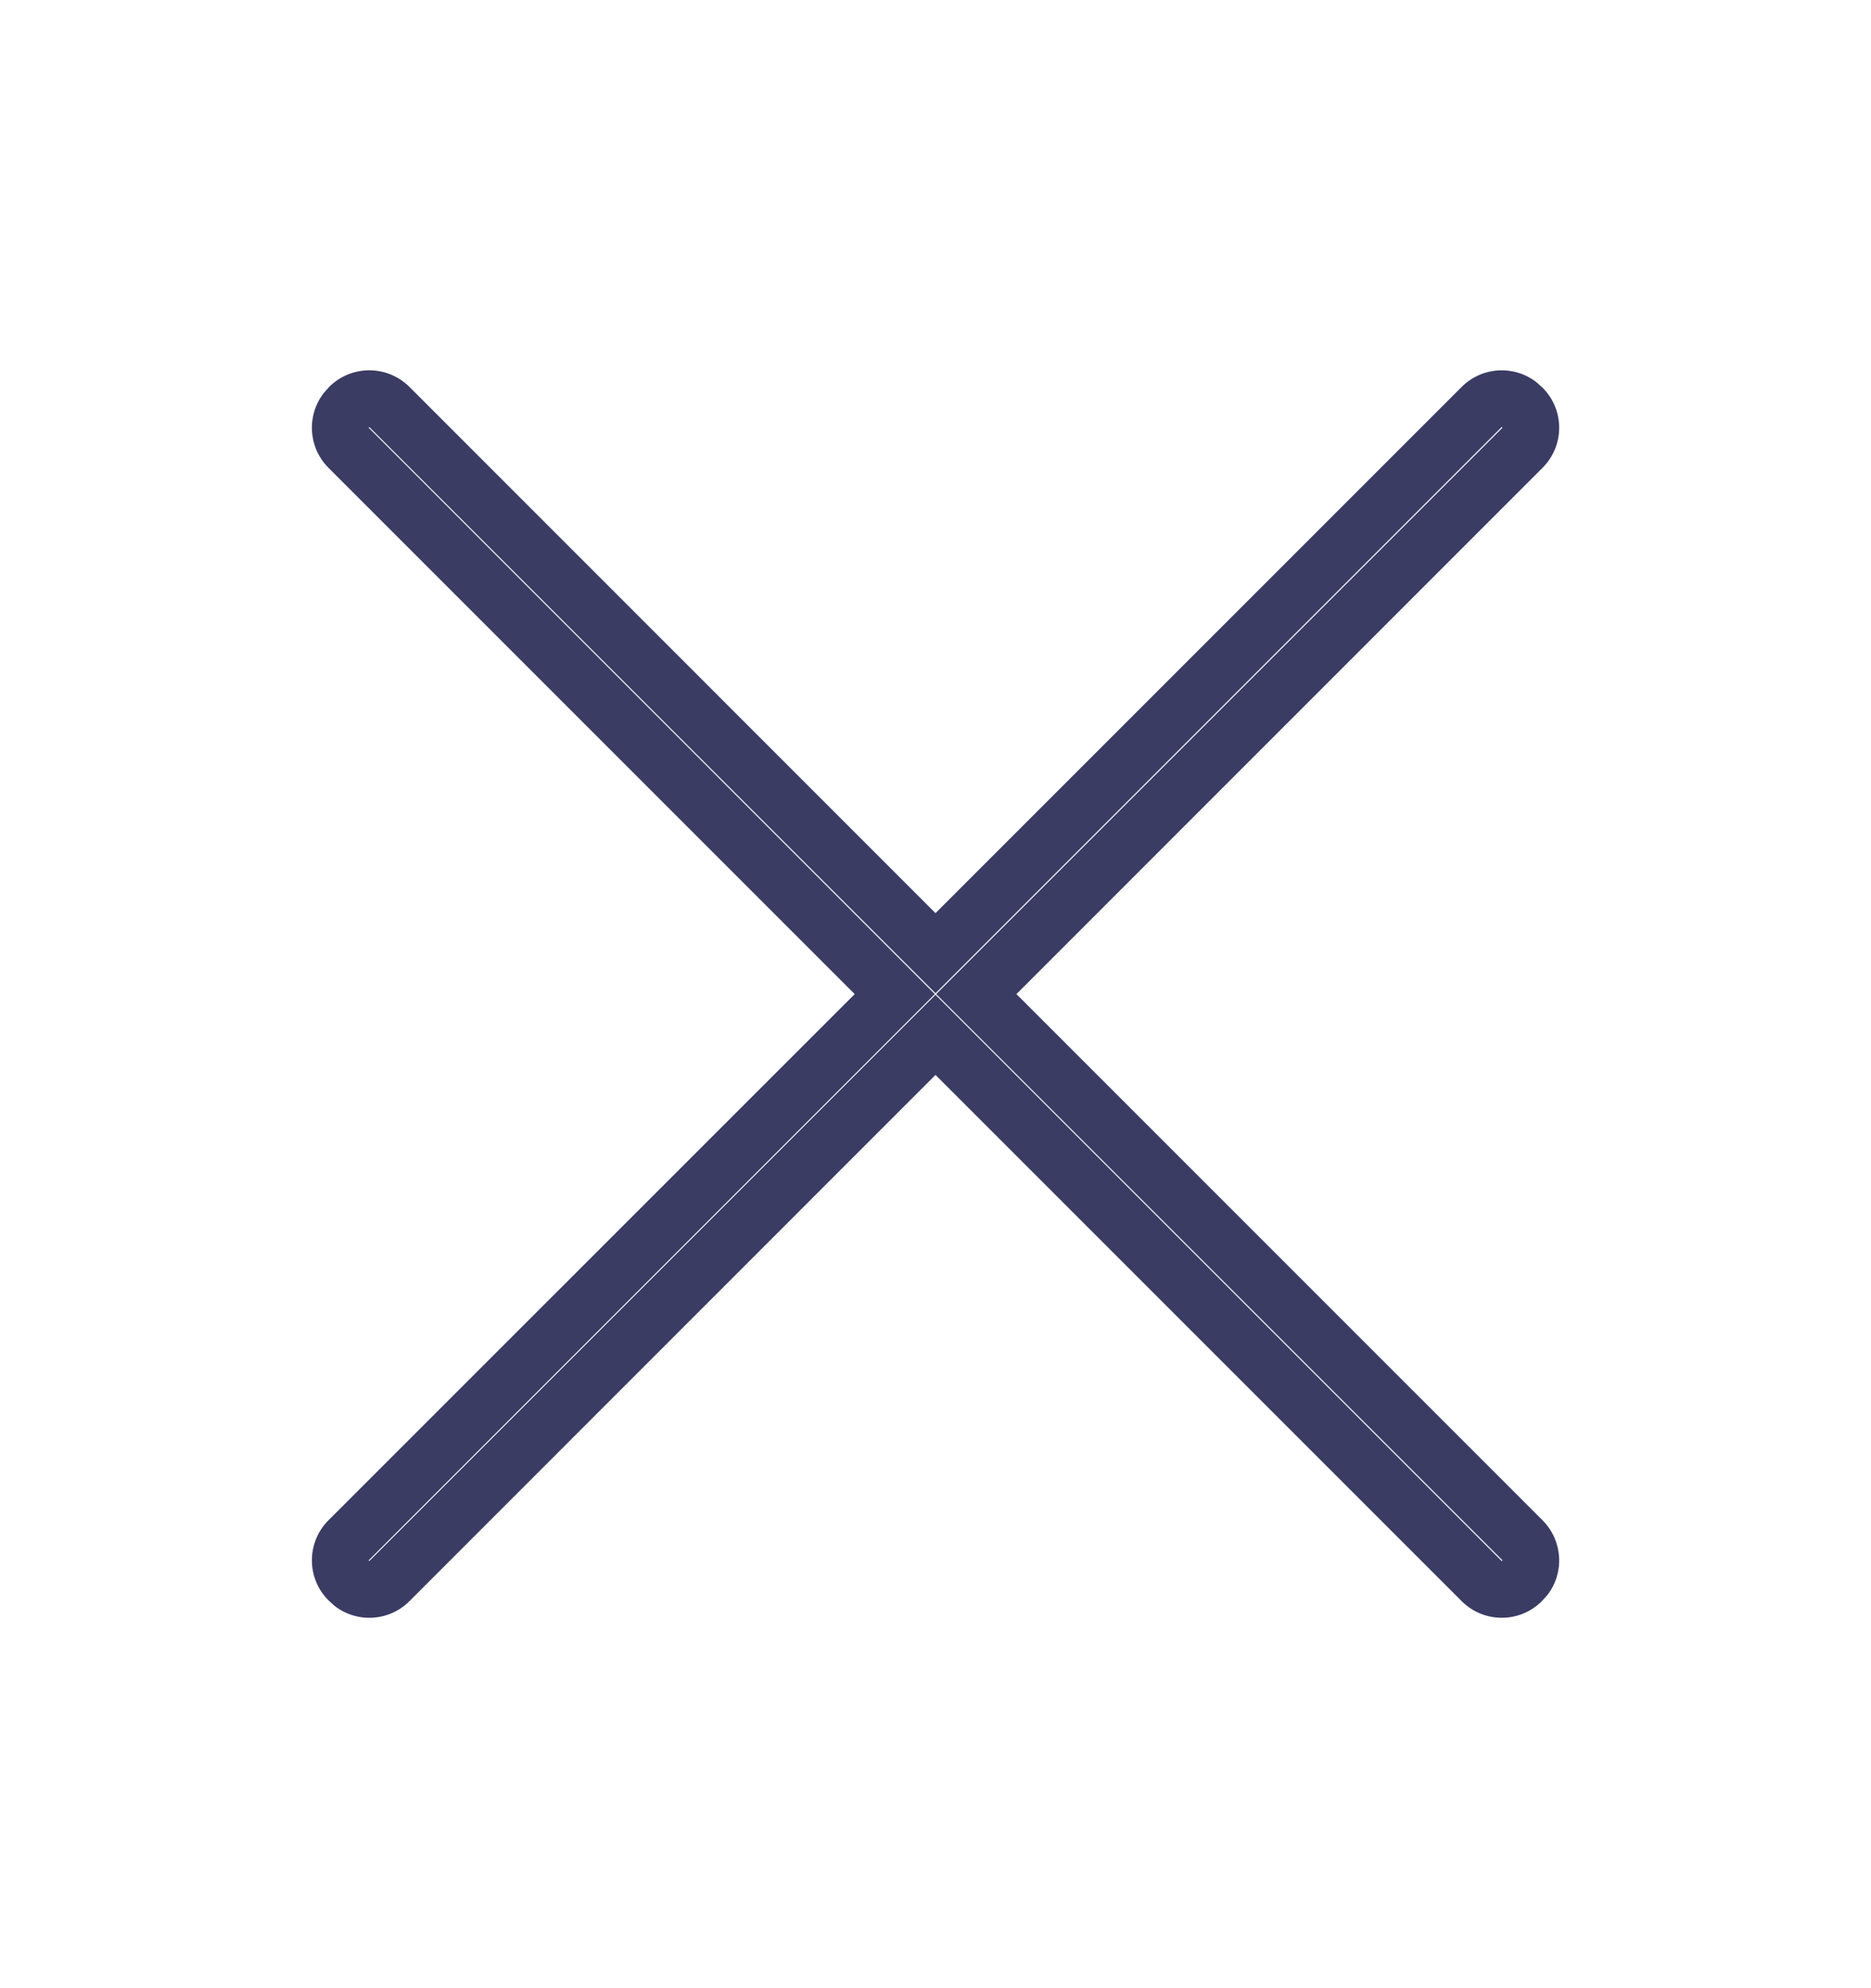 <svg width="16" height="17" viewBox="0 0 16 17" fill="none" xmlns="http://www.w3.org/2000/svg">
<path d="M3.501 3.308L8 7.808L12.5 3.308C12.674 3.134 12.949 3.12 13.139 3.268L13.191 3.315C13.381 3.504 13.381 3.811 13.191 4L8.692 8.5L13.191 12.999C13.366 13.174 13.38 13.449 13.232 13.639L13.185 13.691C12.996 13.88 12.689 13.88 12.5 13.691L8 9.191L3.501 13.691C3.326 13.866 3.051 13.879 2.861 13.731L2.809 13.684C2.62 13.495 2.62 13.188 2.809 12.999L7.309 8.5L2.809 4C2.634 3.825 2.621 3.551 2.769 3.36L2.815 3.308C3.005 3.119 3.311 3.119 3.501 3.308ZM3.152 3.657L7.994 8.5L3.152 13.342L3.158 13.348L8 8.506L12.842 13.348L12.849 13.342L8.006 8.5L12.849 3.657L12.842 3.651L8 8.493L3.158 3.651L3.152 3.657Z" fill="#3A3C64"/>
</svg>
